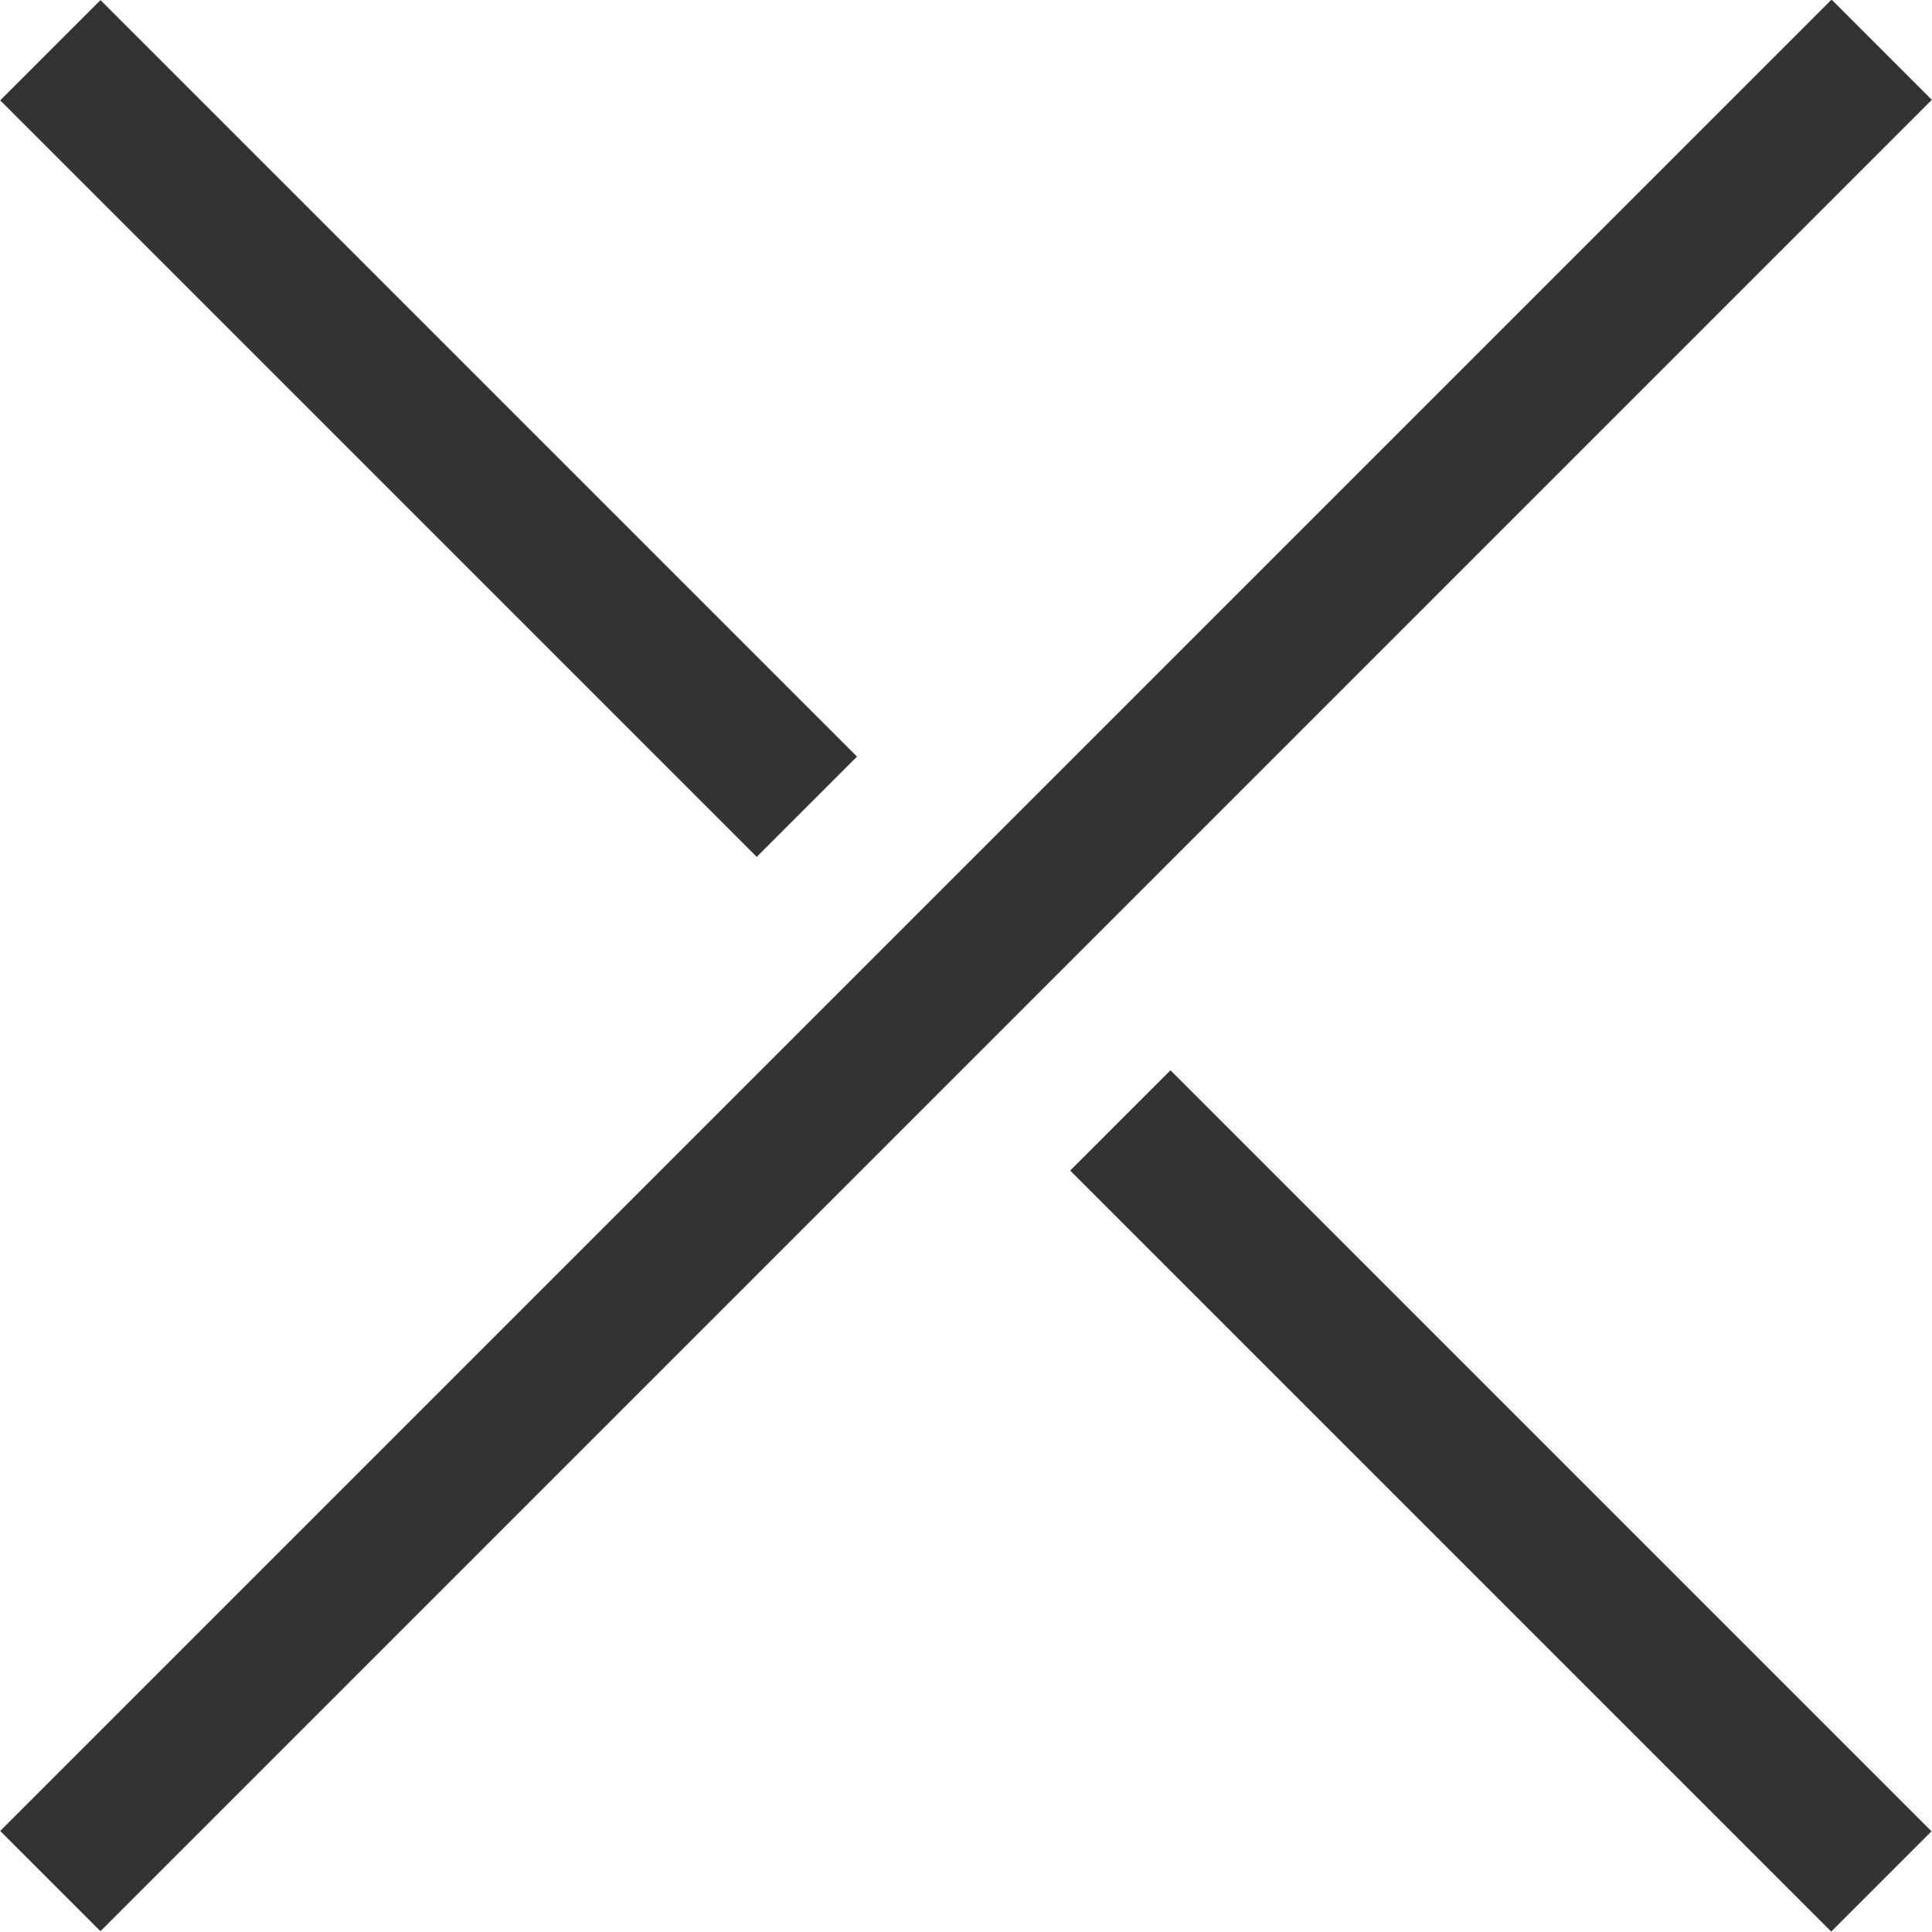 <svg xmlns="http://www.w3.org/2000/svg" viewBox="0 0 27.25 27.25"><defs><style>.cls-1{fill:#333;}</style></defs><g id="Layer_2" data-name="Layer 2"><g id="Design"><rect class="cls-1" x="20.17" y="13.58" width="2" height="15.18" transform="translate(-8.77 21.17) rotate(-45)"/><rect class="cls-1" x="5.04" y="-1.5" width="2" height="15.09" transform="translate(-2.5 6.04) rotate(-45)"/><rect class="cls-1" x="-4.64" y="12.62" width="36.53" height="2" transform="translate(-5.64 13.62) rotate(-45)"/></g></g></svg>